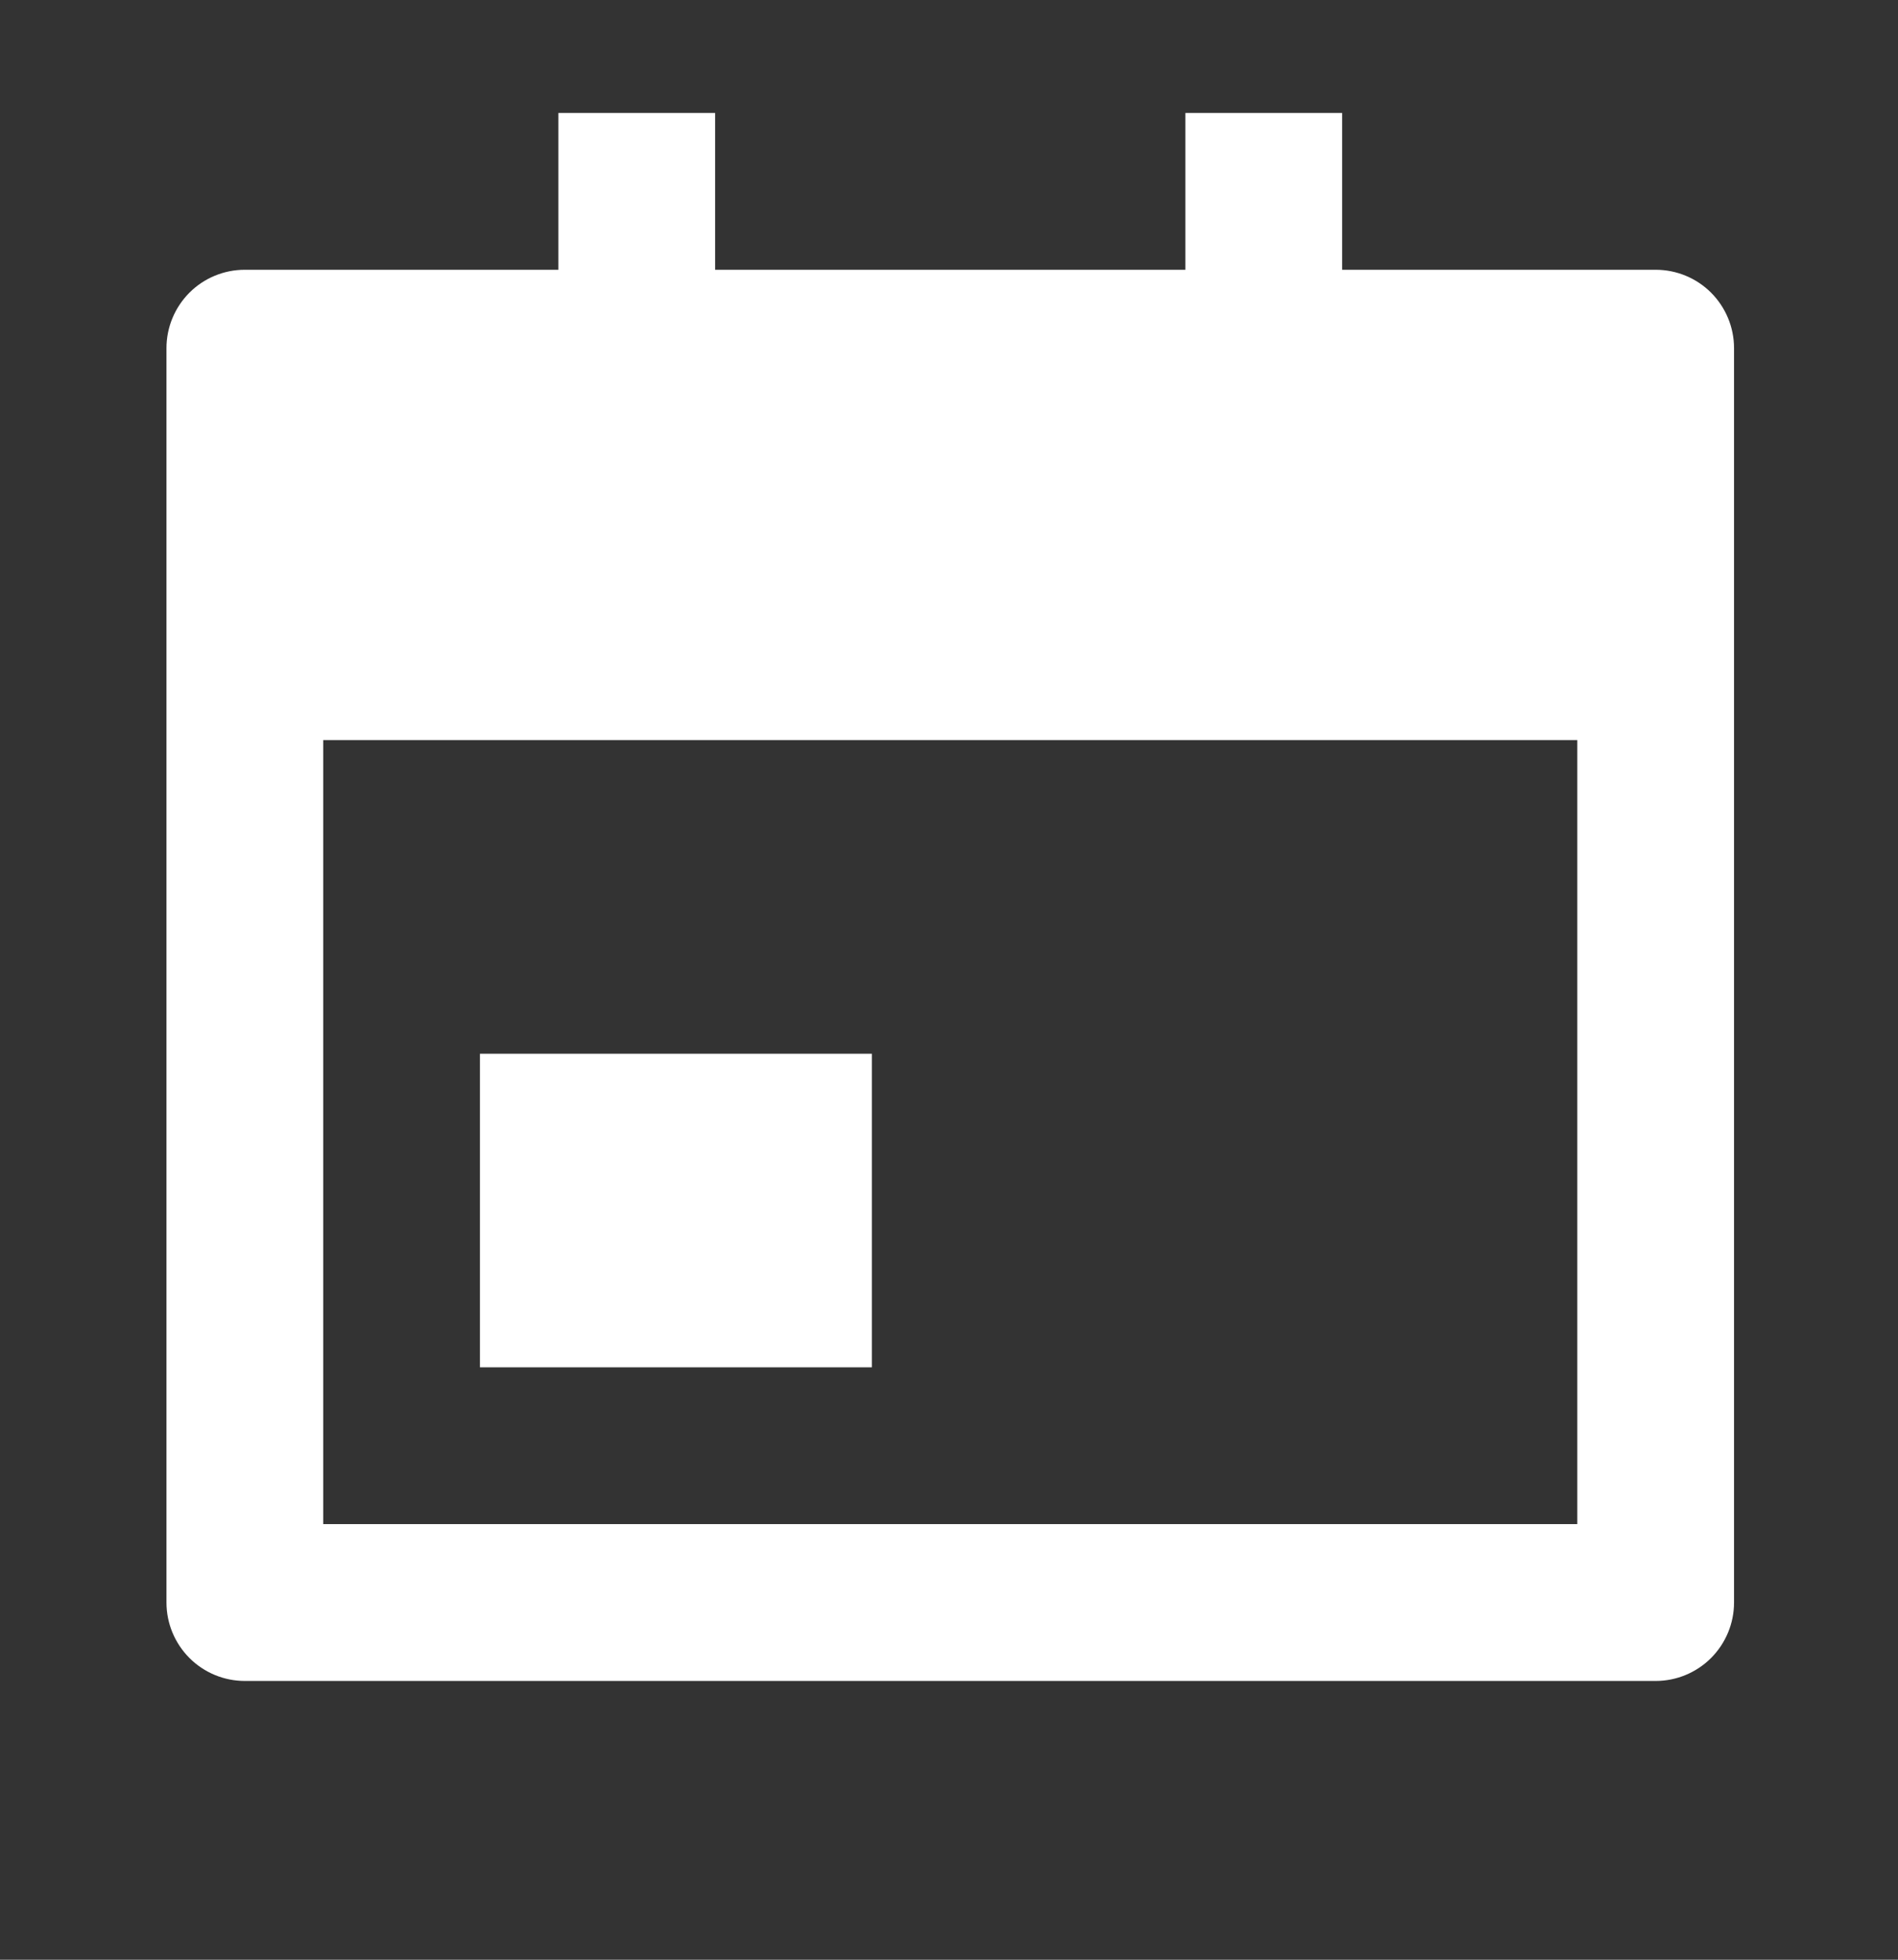 <svg width="31" height="32" viewBox="0 0 31 32" fill="none" xmlns="http://www.w3.org/2000/svg"><rect x="0" y="0" width="31" height="32" fill="#333333" stroke="none"/><g clip-path="url(#clip0_6012_20136)"><path d="M21.921 4.405L27.042 4.405C27.381 4.405 27.707 4.539 27.947 4.779C28.187 5.02 28.322 5.345 28.322 5.685V26.167C28.322 26.507 28.187 26.832 27.947 27.073C27.707 27.313 27.381 27.448 27.042 27.448H3.999C3.659 27.448 3.334 27.313 3.094 27.073C2.854 26.832 2.719 26.507 2.719 26.167L2.719 5.685C2.719 5.345 2.854 5.02 3.094 4.779C3.334 4.539 3.659 4.405 3.999 4.405H9.12V1.844H11.68V4.405H19.361V1.844H21.921V4.405ZM5.279 12.085L5.279 24.887H25.762V12.085H5.279ZM7.839 17.206H14.24V22.327H7.839V17.206Z" fill="white"/></g><defs><clipPath id="clip0_6012_20136"><rect width="30.724" height="30.724" fill="white" transform="translate(0.158 0.564)"/></clipPath></defs></svg>
